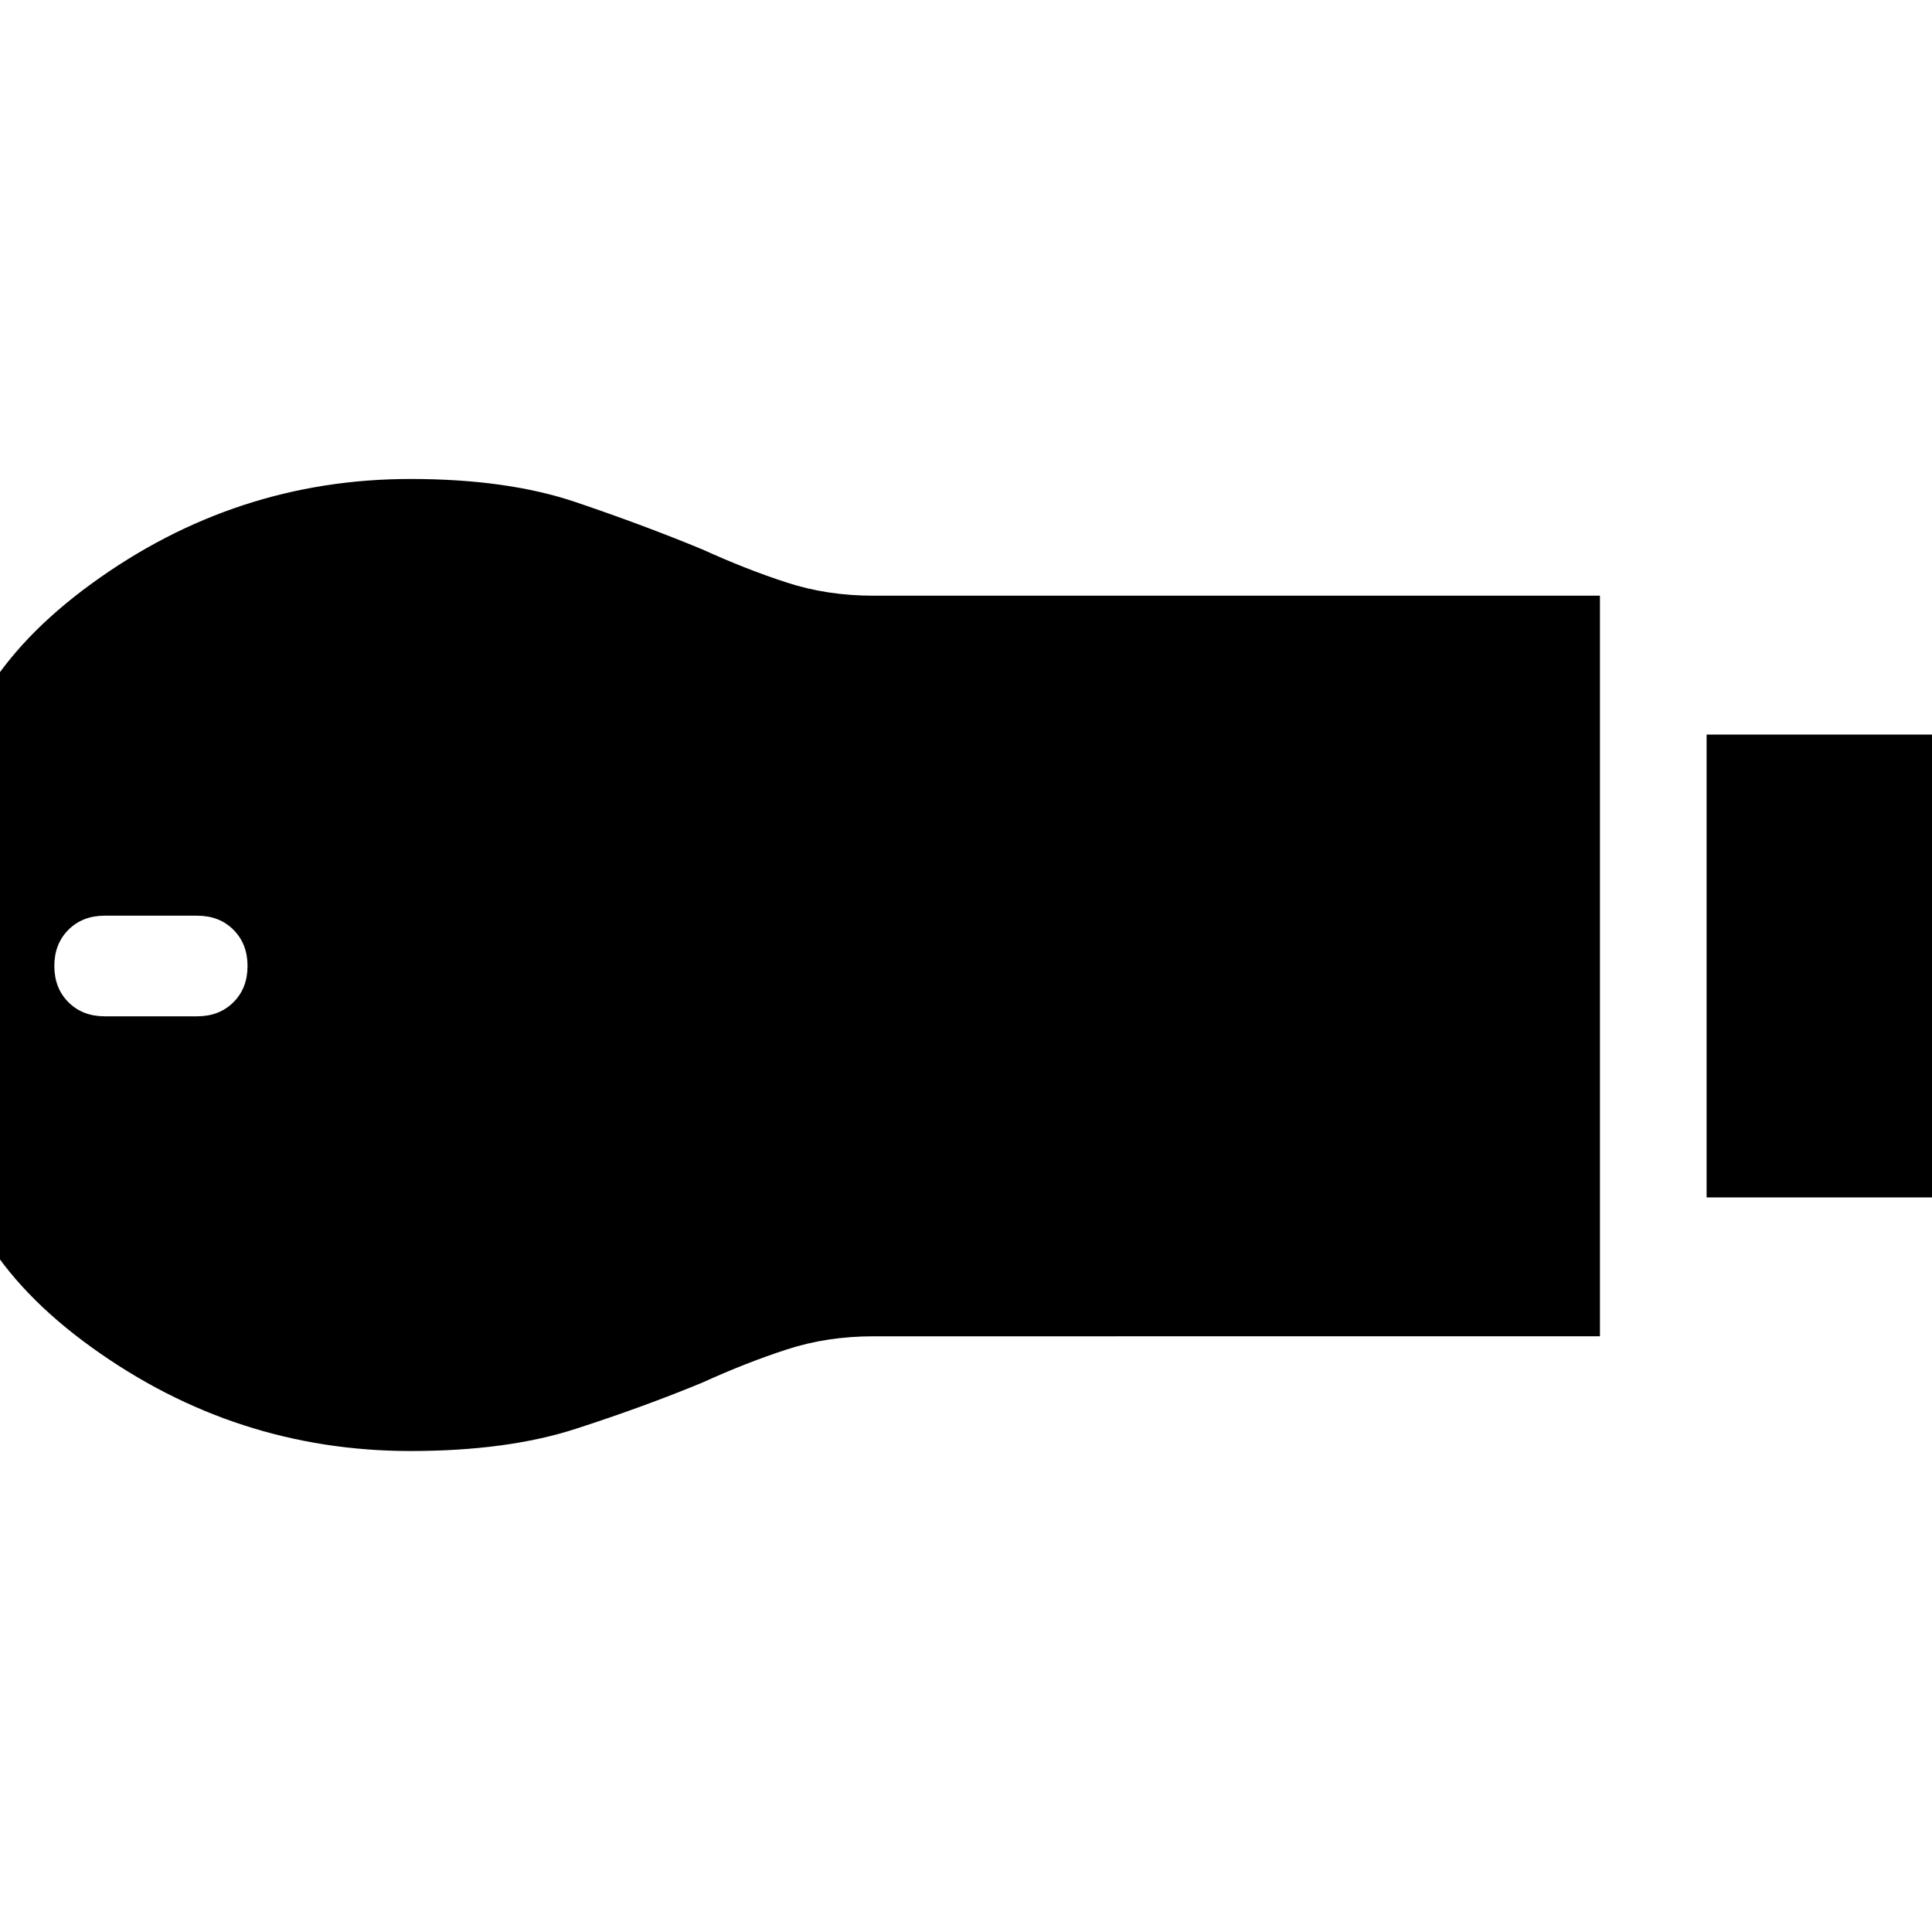 <svg xmlns="http://www.w3.org/2000/svg" height="24" width="24"><path d="M21.2 14.875v-5.75h3.45v5.75Zm-16.1 3.15q-2.175 0-3.962-1.288Q-.65 15.45-.65 13.725v-3.45q0-1.725 1.788-3.025 1.787-1.3 3.962-1.3 1.2 0 2.05.287.85.288 1.575.588.55.25 1.05.412.5.163 1.075.163h9.025v9.2H10.85q-.575 0-1.075.163-.5.162-1.05.412-.725.3-1.575.575-.85.275-2.05.275Zm-3.8-5.4h1.15q.275 0 .45-.175t.175-.45q0-.275-.175-.45t-.45-.175H1.3q-.275 0-.45.175T.675 12q0 .275.175.45t.45.175Z"/></svg>